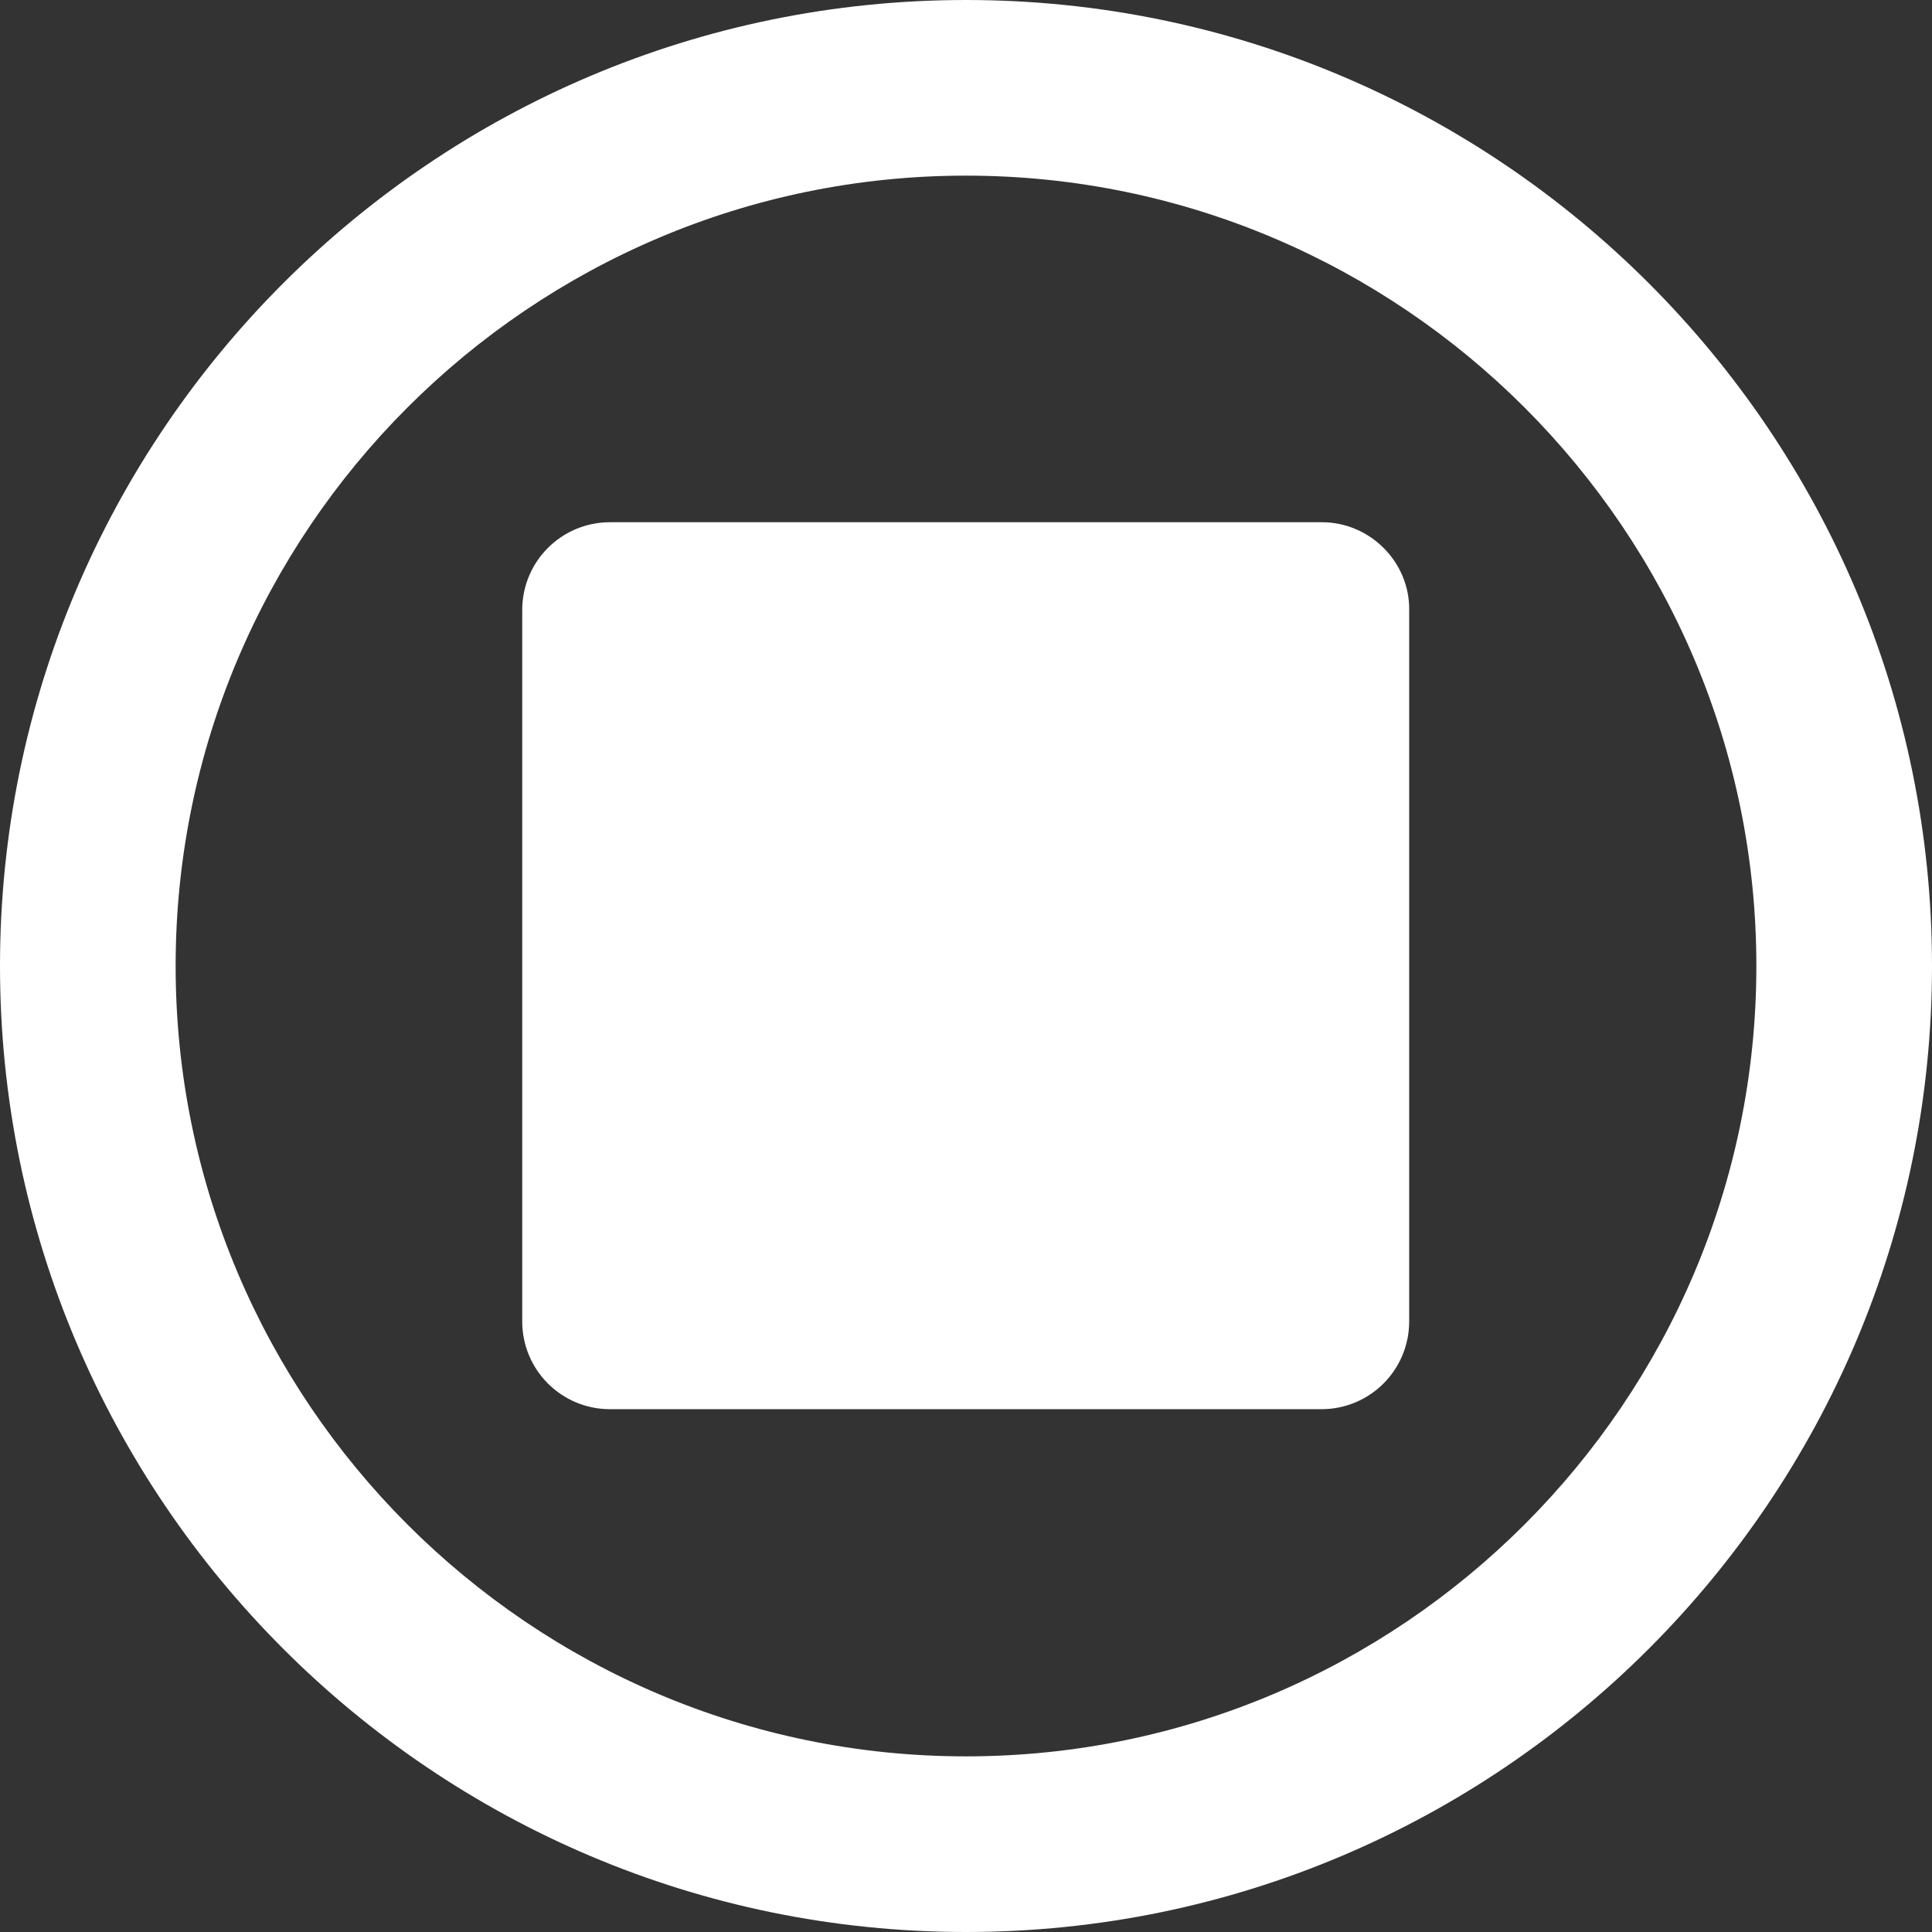 <?xml version="1.0" encoding="utf-8"?>
<!-- Generator: Adobe Illustrator 25.4.1, SVG Export Plug-In . SVG Version: 6.00 Build 0)  -->
<svg version="1.1" id="Layer_1" xmlns="http://www.w3.org/2000/svg" xmlns:xlink="http://www.w3.org/1999/xlink" x="0px" y="0px"
	 viewBox="0 0 330 330" style="enable-background:new 0 0 330 330;" xml:space="preserve">
<rect x="0" y="0" width="330" height="330" fill="#333333" stroke="none"/>
<style type="text/css">
	.st0{fill:#FFFFFF;}
</style>
<g id="XMLID_223_">
	<path id="XMLID_224_" class="st0" d="M225.8,89.2H104.2c-8.3,0-15,6.7-15,15v121.5c0,8.3,6.7,15,15,15h121.5c8.3,0,15-6.7,15-15
		V104.2C240.8,96,234,89.2,225.8,89.2z"/>
	<path id="XMLID_225_" class="st0" d="M165,0C74,0,0,74,0,165s74,165,165,165s165-74,165-165S256,0,165,0z M165,300
		c-74.4,0-135-60.6-135-135S90.6,30,165,30s135,60.6,135,135S239.4,300,165,300z"/>
</g>
</svg>
